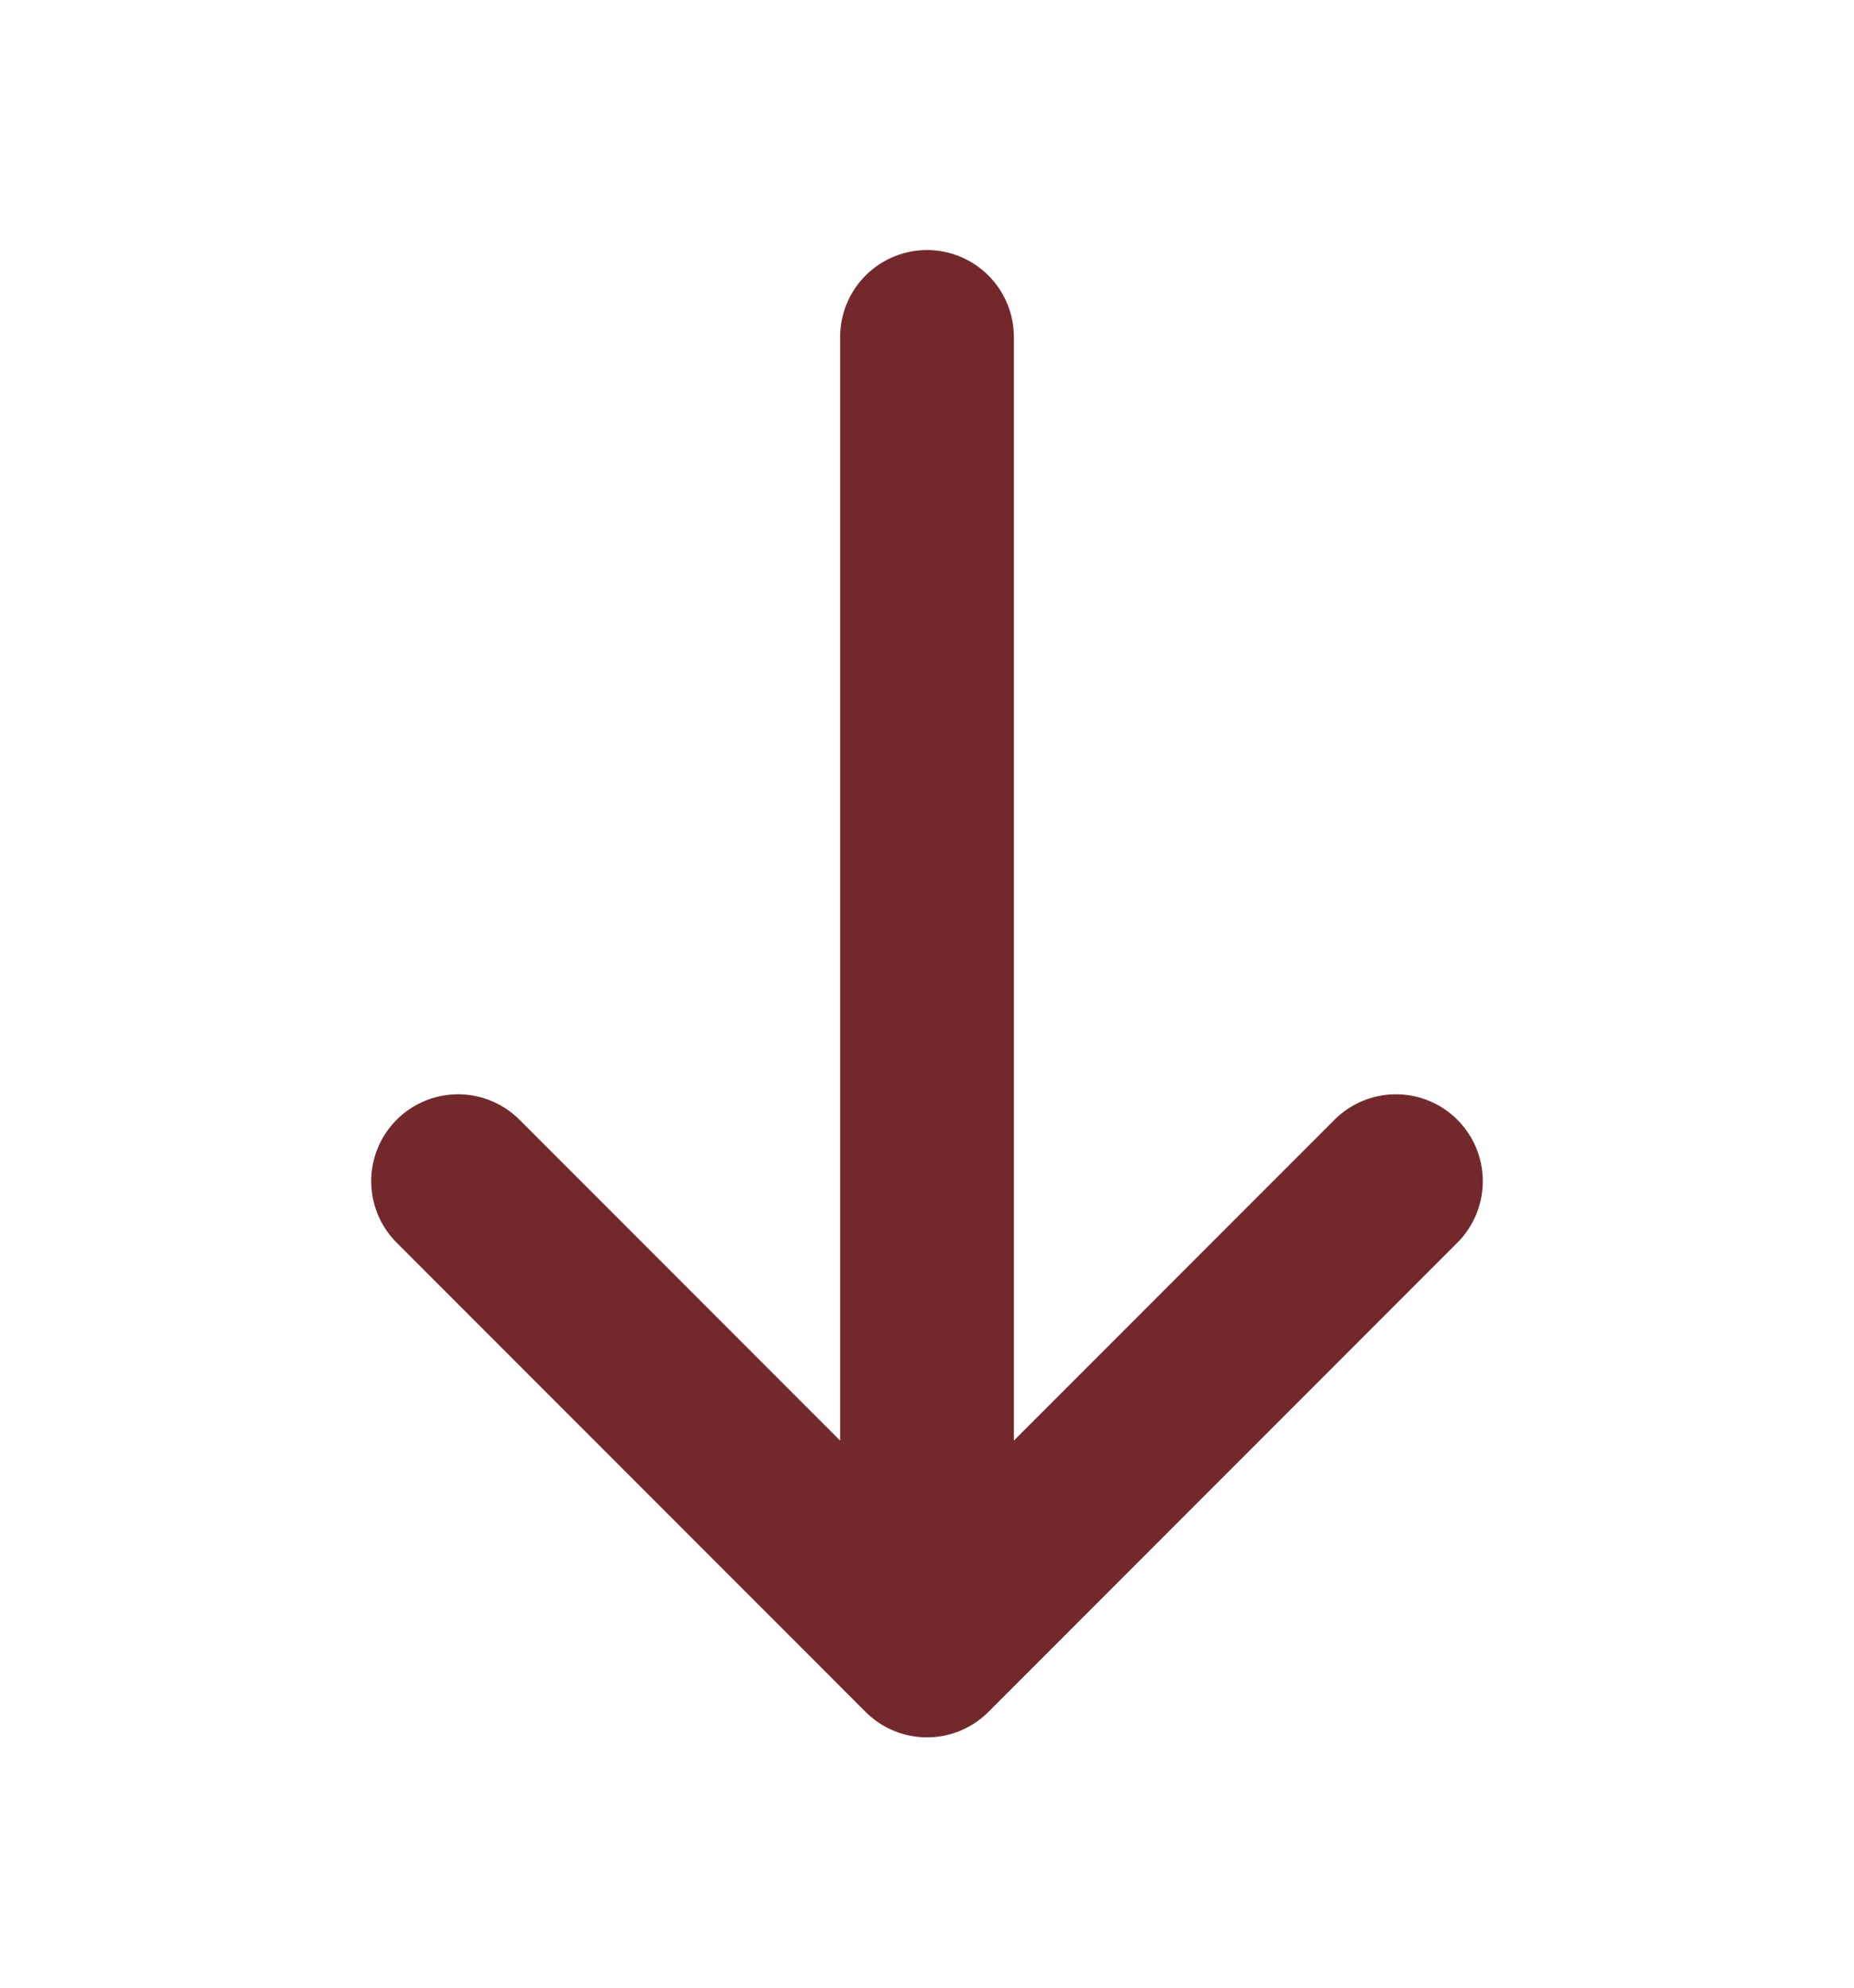 <svg width="14" height="15" viewBox="0 0 14 15" fill="none" xmlns="http://www.w3.org/2000/svg">
<path d="M10.541 8.914L7 12.455L3.459 8.914" stroke="#73292C" stroke-width="1.312" stroke-miterlimit="10" stroke-linecap="round" stroke-linejoin="round"/>
<path d="M7 2.543V12.361" stroke="#73292C" stroke-width="1.312" stroke-miterlimit="10" stroke-linecap="round" stroke-linejoin="round"/>
</svg>
